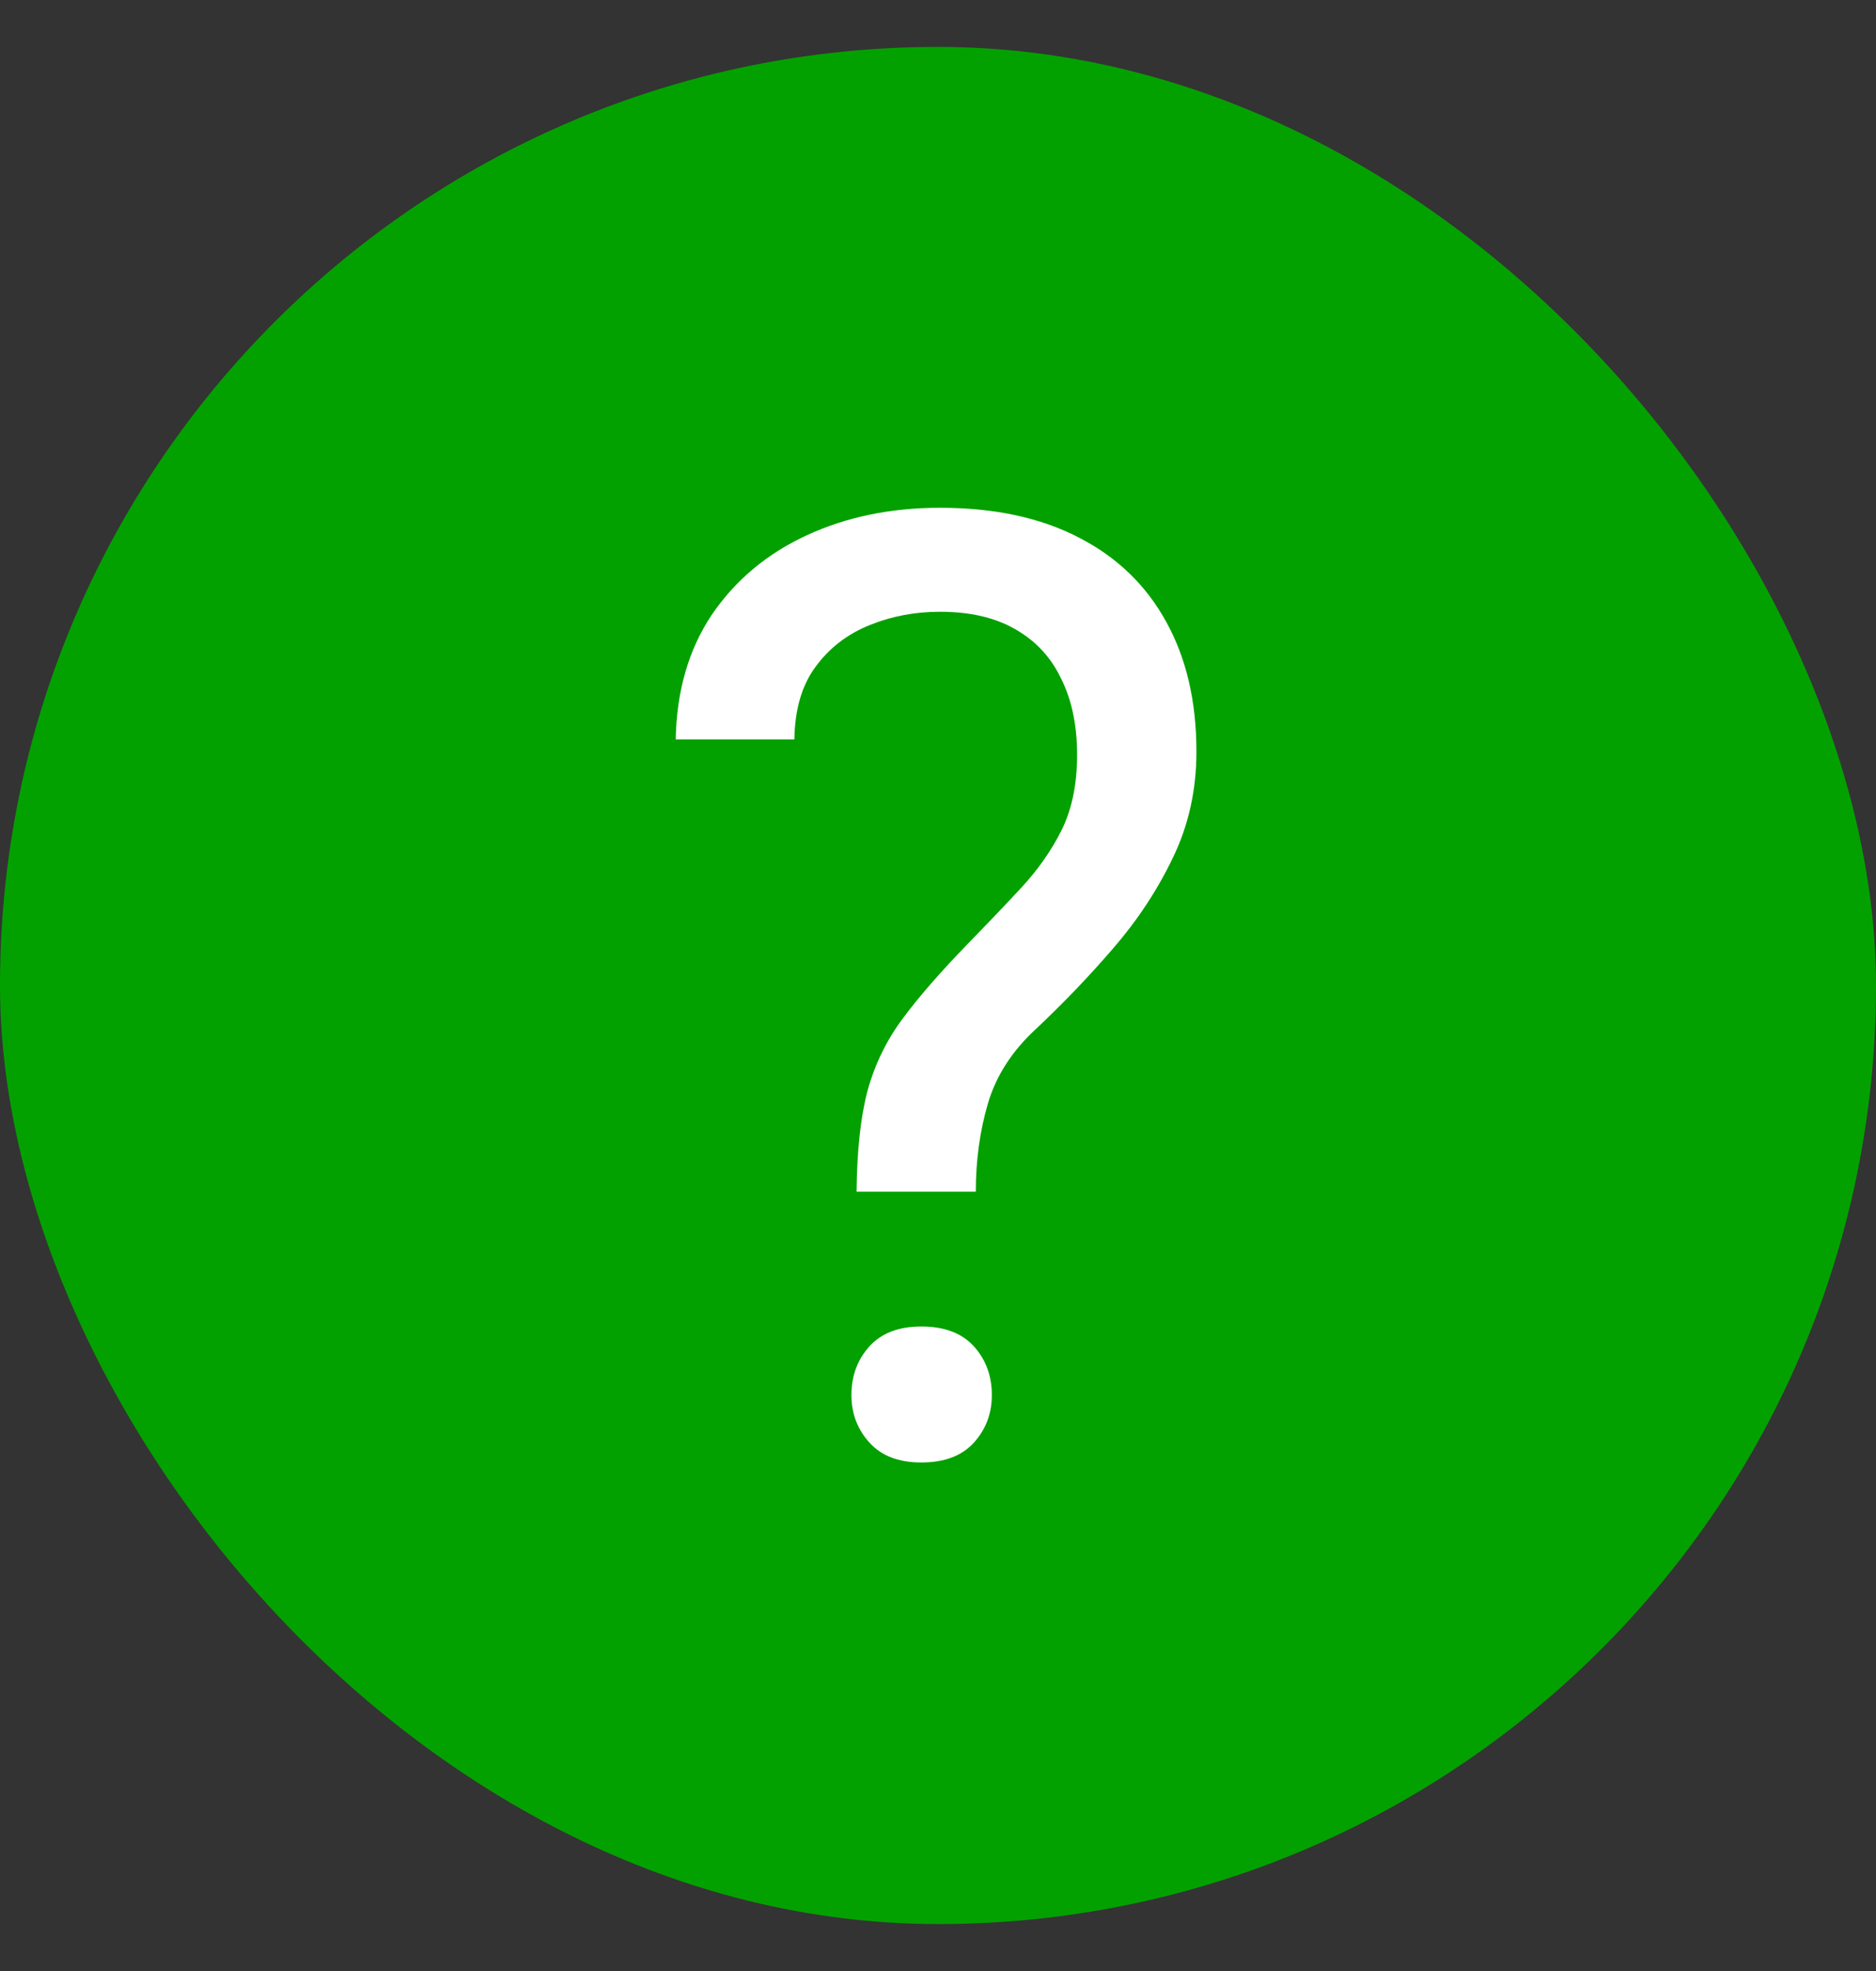 <svg width="20" height="21" viewBox="0 0 20 21" fill="none" xmlns="http://www.w3.org/2000/svg">
<rect x="0" y="0" width="20" height="21" fill="#333333" stroke="none"/>
<rect y="0.5" width="20" height="20" rx="10" fill="#03A100"/>
<path d="M10.403 12.697H9.132C9.136 12.26 9.175 11.902 9.248 11.624C9.326 11.341 9.451 11.084 9.624 10.852C9.797 10.619 10.027 10.355 10.315 10.059C10.524 9.844 10.716 9.644 10.889 9.457C11.066 9.266 11.21 9.061 11.319 8.842C11.429 8.618 11.483 8.352 11.483 8.042C11.483 7.728 11.426 7.456 11.312 7.229C11.203 7.001 11.039 6.825 10.82 6.702C10.606 6.579 10.339 6.518 10.021 6.518C9.756 6.518 9.506 6.565 9.269 6.661C9.032 6.757 8.84 6.905 8.694 7.105C8.549 7.301 8.473 7.559 8.469 7.878H7.204C7.213 7.363 7.341 6.921 7.587 6.552C7.838 6.183 8.175 5.9 8.599 5.704C9.022 5.508 9.496 5.41 10.021 5.41C10.599 5.41 11.091 5.515 11.497 5.725C11.907 5.934 12.219 6.235 12.434 6.627C12.648 7.014 12.755 7.475 12.755 8.008C12.755 8.418 12.671 8.796 12.502 9.143C12.338 9.484 12.126 9.806 11.866 10.106C11.606 10.407 11.331 10.694 11.039 10.968C10.788 11.2 10.62 11.462 10.533 11.754C10.447 12.046 10.403 12.36 10.403 12.697ZM9.077 14.864C9.077 14.659 9.141 14.486 9.269 14.345C9.396 14.204 9.581 14.133 9.822 14.133C10.068 14.133 10.255 14.204 10.383 14.345C10.51 14.486 10.574 14.659 10.574 14.864C10.574 15.06 10.51 15.229 10.383 15.37C10.255 15.511 10.068 15.582 9.822 15.582C9.581 15.582 9.396 15.511 9.269 15.37C9.141 15.229 9.077 15.06 9.077 14.864Z" fill="white"/>
</svg>
